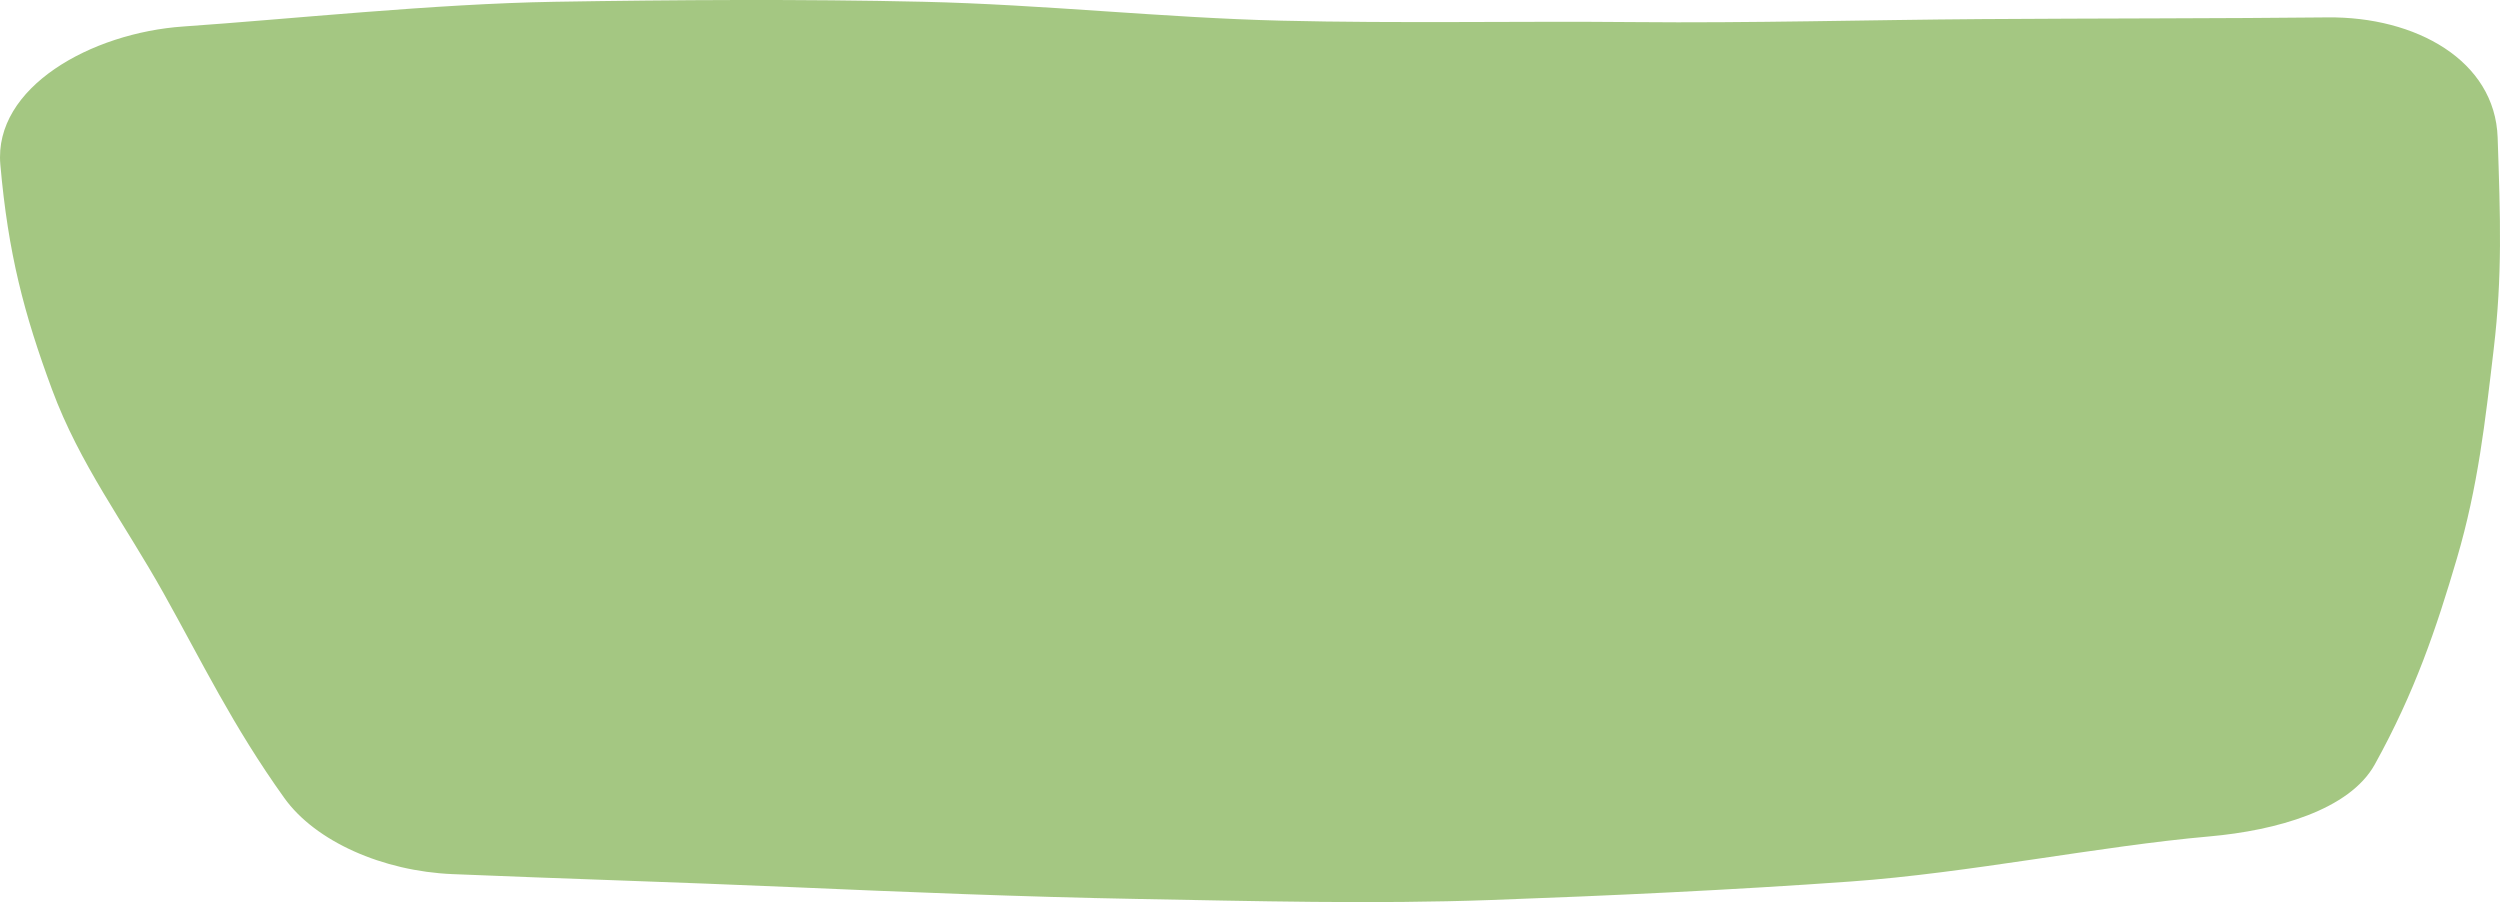 <?xml version="1.0" encoding="UTF-8"?>
<svg id="Layer_1" data-name="Layer 1" xmlns="http://www.w3.org/2000/svg" viewBox="0 0 1319.49 476.12">
  <defs>
    <style>
      .cls-1 {
        fill: #a4c782;
      }
    </style>
  </defs>
  <path class="cls-1" d="M96.79,13.98C152.18,10.17,229.46,1.98,292.74.94c63.27-1.04,130.96-1.46,194.39-.01,63.43,1.44,126.78,8.47,189.25,9.98,62.47,1.5,124.83.17,186.17.75,61.34.58,123.31-1.17,183.25-1.58s128.4-.31,182.58-.9c46.63-.51,88.49,22.7,89.87,63.42,1.44,42.52,2.53,72.63-2.08,111.66-4.5,38.06-8.2,72.33-19.45,110.56-10.87,36.93-22.1,70.32-43.31,108.63-13.3,24.03-51.96,34.89-87.32,38.01-58.03,5.12-126.97,19.33-189.33,23.8-62.36,4.47-127.52,7.51-189.83,9.76-62.31,2.25-125.04.57-186.35-.55-61.31-1.12-123.08-3.66-182.89-6.26-59.81-2.6-122.9-4.51-178.96-6.86-36.64-1.54-72.22-17.19-88.67-40.17-27.24-38.05-43.39-71.76-63.75-108.13-20.92-37.37-44.26-68.07-58.84-107.45C12.65,165.57,4.3,133.74.18,86.87-3.41,46.07,48.15,17.32,96.79,13.98Z"/>
</svg>